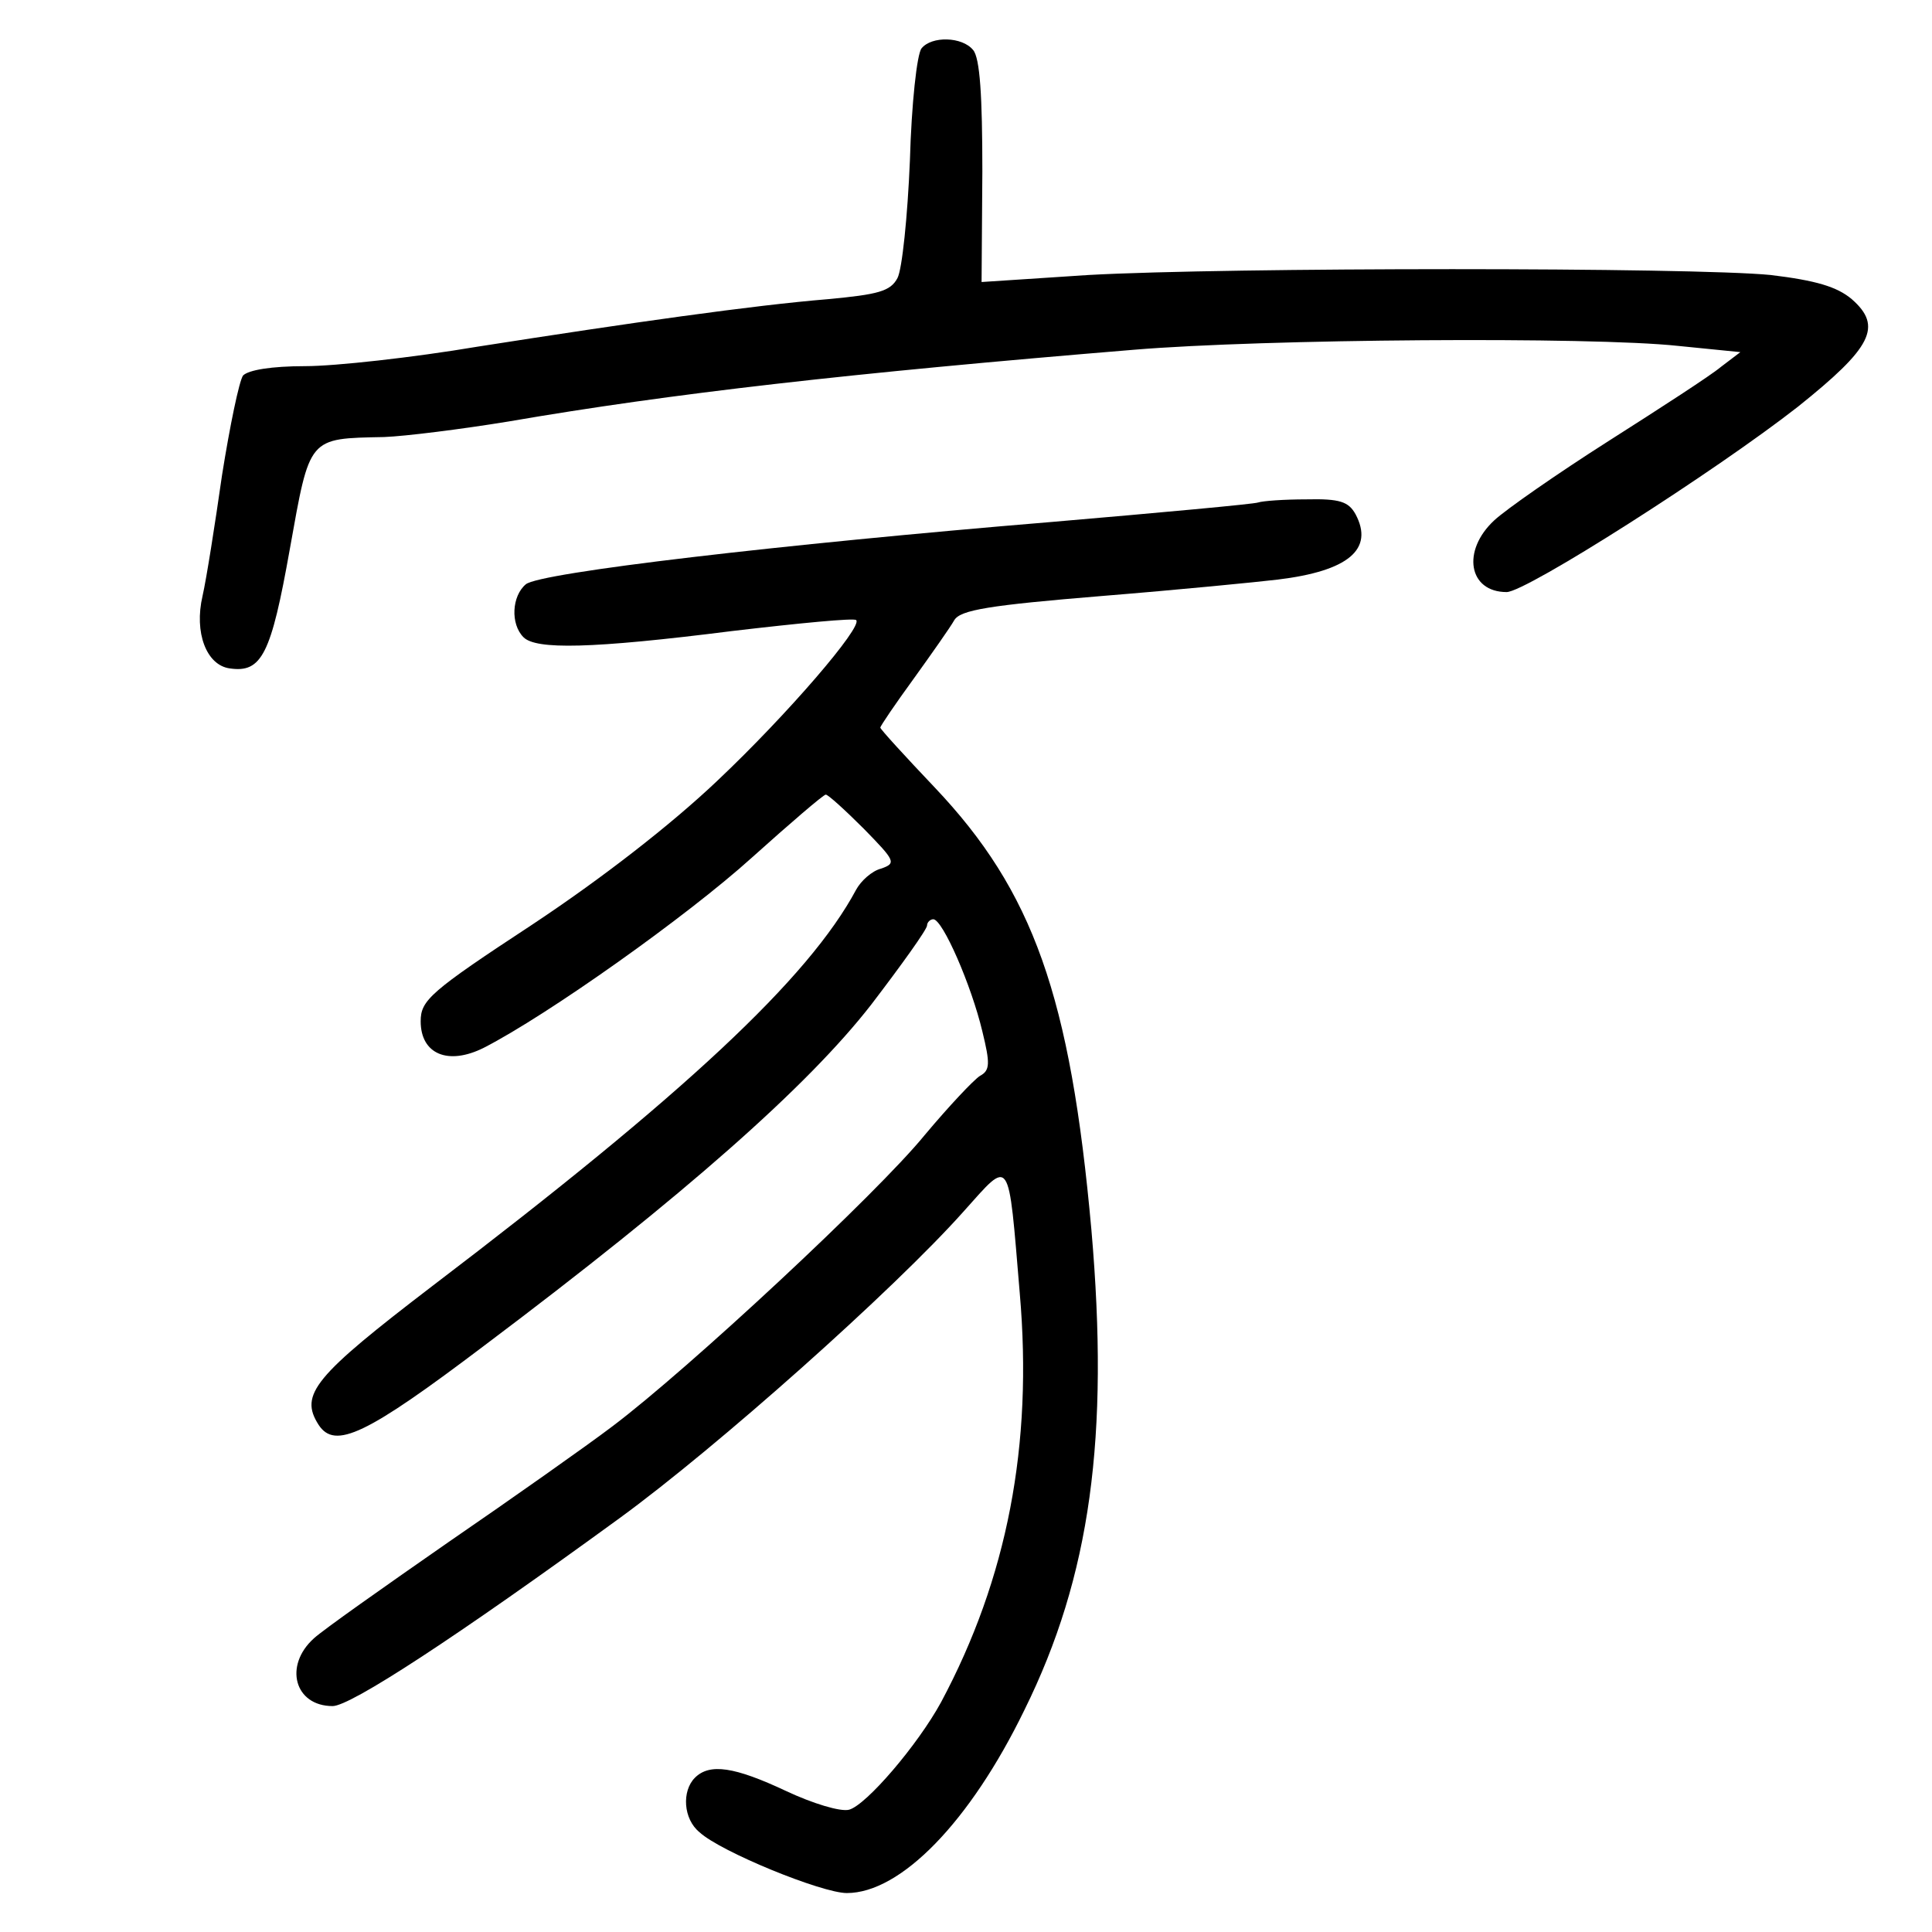 <?xml version="1.0" standalone="no"?>
<!DOCTYPE svg PUBLIC "-//W3C//DTD SVG 20010904//EN"
 "http://www.w3.org/TR/2001/REC-SVG-20010904/DTD/svg10.dtd">
<svg version="1.0" xmlns="http://www.w3.org/2000/svg"
 width="248pt" height="248pt" viewBox="0 0 248 248"
 preserveAspectRatio="xMidYMid meet">
<g transform="translate(0,248) scale(0.1,-0.1)"
fill="#000000" stroke="none">
<path d="M1183 2418 c-6 -7 -13 -72 -15 -144 -3 -72 -10 -140 -16 -151 -9 -17
-25 -21 -89 -27 -97 -8 -252 -30 -450 -61 -83 -14 -183 -25 -221 -25 -44 0
-73 -5 -80 -12 -5 -7 -17 -65 -27 -128 -9 -63 -20 -133 -25 -155 -11 -47 5
-89 35 -93 41 -6 53 18 77 153 26 145 23 142 121 144 27 1 99 10 160 20 209
36 438 62 802 92 167 14 588 17 699 5 l80 -8 -25 -19 c-13 -11 -78 -53 -144
-95 -66 -42 -132 -88 -147 -102 -42 -39 -33 -92 16 -92 25 0 268 155 374 238
95 76 109 103 69 138 -19 16 -46 24 -104 31 -101 10 -697 10 -876 0 l-137 -9
1 142 c0 96 -3 146 -12 156 -14 17 -53 18 -66 2z"/>
<path d="M1615 1835 c-5 -2 -125 -13 -265 -25 -350 -29 -657 -65 -675 -80 -18
-15 -20 -51 -3 -68 16 -16 86 -15 268 8 85 10 157 17 159 14 9 -8 -88 -121
-178 -206 -60 -57 -149 -126 -238 -185 -131 -86 -143 -97 -143 -124 0 -42 35
-57 81 -34 82 42 261 169 344 244 49 44 92 81 95 81 3 0 25 -20 49 -44 40 -41
42 -44 22 -51 -12 -3 -26 -16 -32 -27 -61 -114 -221 -263 -543 -508 -153 -117
-172 -140 -147 -179 21 -32 61 -13 213 102 258 194 415 333 496 437 39 51 72
97 72 102 0 4 4 8 8 8 12 0 49 -85 63 -144 10 -41 10 -50 -3 -57 -8 -5 -40
-39 -71 -76 -61 -75 -304 -301 -401 -374 -33 -25 -128 -92 -211 -149 -82 -57
-160 -112 -172 -123 -39 -35 -25 -87 24 -87 23 0 158 88 368 241 125 91 353
294 442 394 61 68 57 74 72 -105 17 -195 -16 -366 -101 -525 -30 -55 -96 -132
-118 -138 -11 -3 -47 8 -81 24 -66 31 -98 36 -117 17 -17 -17 -15 -53 6 -70
27 -25 157 -78 189 -78 69 0 158 91 228 235 85 172 109 351 86 616 -27 301
-75 435 -201 568 -38 40 -70 75 -70 77 0 2 19 30 43 63 23 32 47 66 52 75 8
13 44 19 190 31 99 8 200 18 225 21 91 11 124 39 100 84 -9 16 -20 20 -63 19
-29 0 -56 -2 -62 -4z"/>
</g>
</svg>
